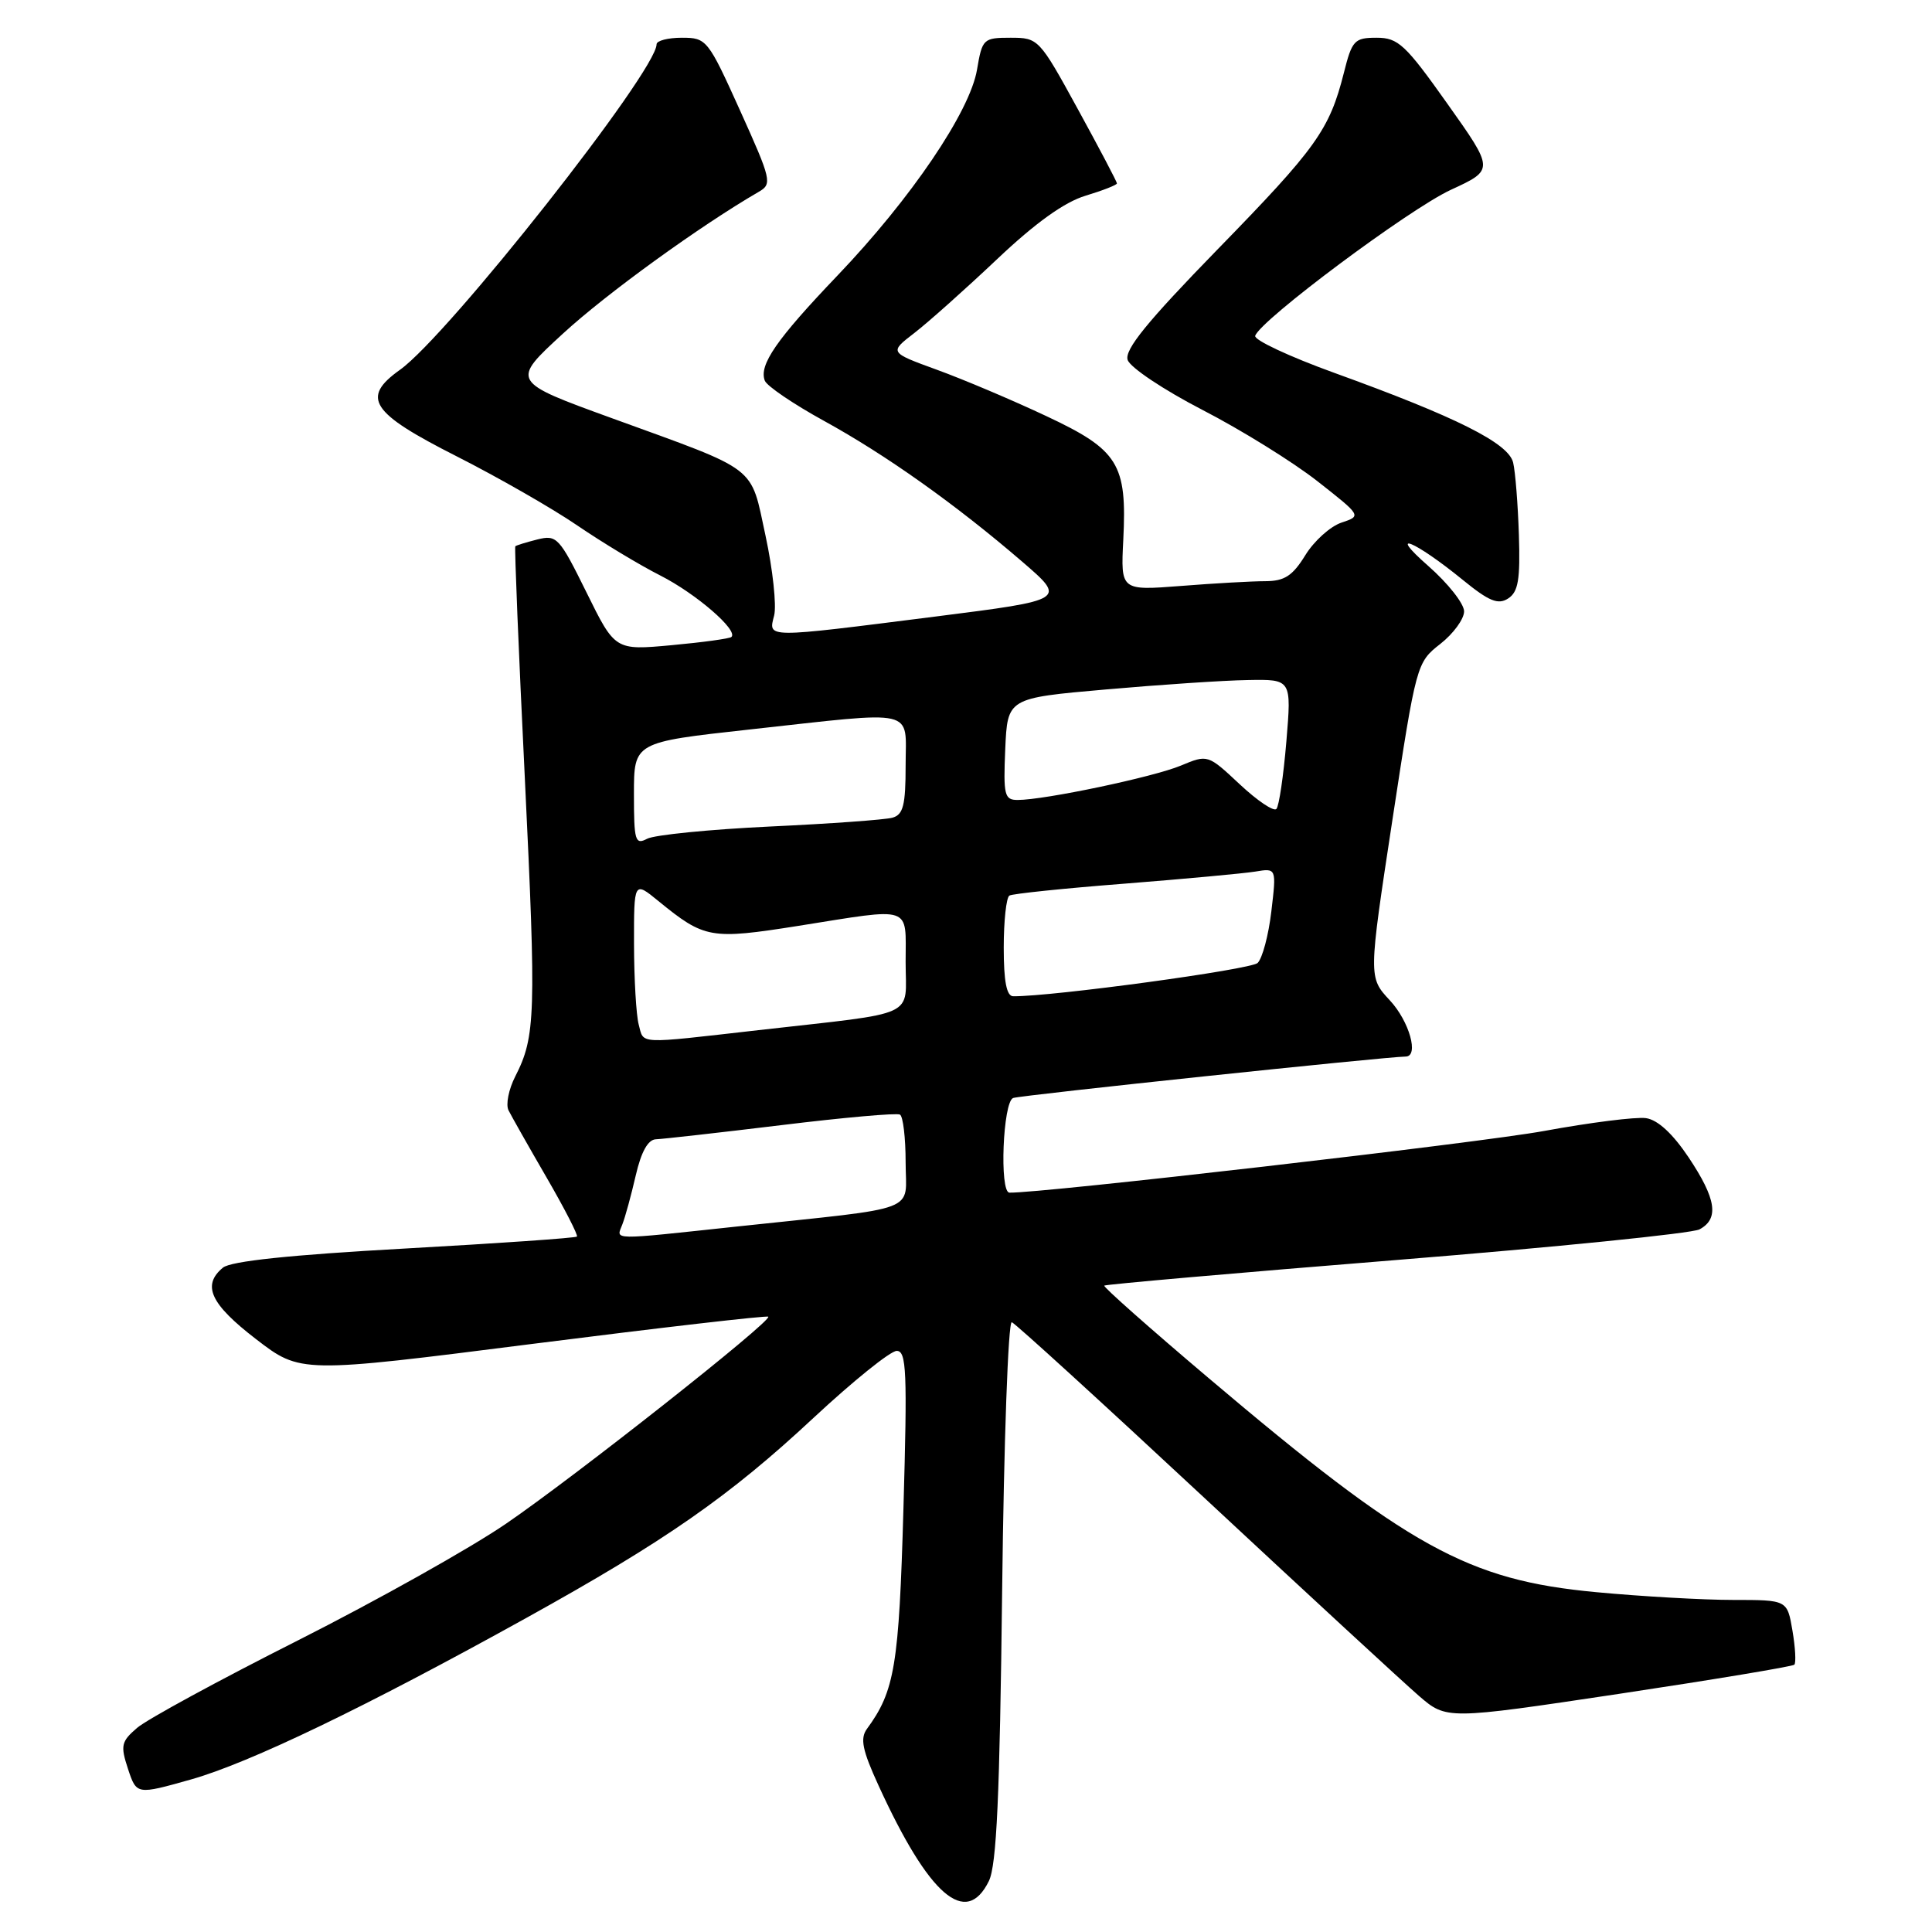 <?xml version="1.0" encoding="UTF-8" standalone="no"?>
<!DOCTYPE svg PUBLIC "-//W3C//DTD SVG 1.1//EN" "http://www.w3.org/Graphics/SVG/1.1/DTD/svg11.dtd" >
<svg xmlns="http://www.w3.org/2000/svg" xmlns:xlink="http://www.w3.org/1999/xlink" version="1.1" viewBox="0 0 256 256">
 <g >
 <path fill="currentColor"
d=" M 131.03 249.25 C 132.06 247.15 132.47 238.02 132.79 210.70 C 133.02 191.01 133.59 175.04 134.07 175.20 C 134.54 175.37 146.03 185.85 159.61 198.50 C 173.19 211.15 185.96 222.93 187.99 224.69 C 191.67 227.87 191.67 227.87 214.49 224.45 C 227.05 222.56 237.51 220.82 237.76 220.58 C 238.00 220.33 237.89 218.30 237.51 216.07 C 236.82 212.00 236.82 212.00 229.66 212.00 C 225.72 212.00 217.55 211.54 211.50 210.97 C 194.48 209.38 186.68 205.07 160.11 182.57 C 152.36 176.01 146.15 170.51 146.32 170.35 C 146.48 170.19 163.88 168.66 185.00 166.96 C 206.11 165.26 224.19 163.43 225.19 162.90 C 227.82 161.49 227.42 158.86 223.75 153.36 C 221.64 150.21 219.66 148.38 218.10 148.16 C 216.78 147.97 210.70 148.74 204.60 149.86 C 196.07 151.43 137.65 158.16 133.75 158.03 C 132.41 157.98 132.89 145.98 134.25 145.49 C 135.27 145.12 183.75 140.01 186.25 140.00 C 188.06 140.00 186.75 135.33 184.16 132.55 C 181.32 129.50 181.32 129.50 184.50 108.65 C 187.66 87.96 187.71 87.78 190.84 85.33 C 192.58 83.97 194.00 82.02 194.00 81.01 C 194.00 79.99 191.86 77.28 189.25 74.99 C 183.68 70.10 187.42 71.62 193.84 76.85 C 197.30 79.67 198.51 80.17 199.84 79.30 C 201.18 78.43 201.45 76.81 201.26 70.86 C 201.13 66.81 200.79 62.51 200.50 61.30 C 199.90 58.72 192.99 55.26 176.76 49.39 C 170.85 47.25 166.15 45.05 166.32 44.50 C 166.96 42.45 186.71 27.71 192.25 25.15 C 198.00 22.50 198.00 22.50 191.79 13.75 C 186.22 5.89 185.26 5.00 182.41 5.00 C 179.47 5.00 179.15 5.34 178.07 9.65 C 176.16 17.20 174.45 19.60 161.32 33.06 C 151.99 42.64 148.98 46.34 149.42 47.69 C 149.74 48.69 154.21 51.67 159.34 54.32 C 164.48 56.97 171.32 61.22 174.55 63.75 C 180.42 68.36 180.42 68.36 177.75 69.25 C 176.28 69.74 174.12 71.68 172.96 73.57 C 171.27 76.31 170.20 77.00 167.67 77.01 C 165.93 77.01 160.90 77.29 156.50 77.64 C 148.50 78.26 148.50 78.26 148.84 71.55 C 149.35 61.45 148.21 59.62 138.61 55.12 C 134.15 53.02 127.65 50.27 124.16 49.00 C 117.82 46.69 117.82 46.69 121.16 44.12 C 123.00 42.70 127.92 38.31 132.10 34.36 C 137.21 29.52 141.05 26.77 143.85 25.93 C 146.13 25.24 148.00 24.51 148.00 24.30 C 148.00 24.09 145.67 19.66 142.82 14.46 C 137.71 5.13 137.59 5.00 133.91 5.00 C 130.30 5.00 130.15 5.14 129.46 9.23 C 128.52 14.80 120.71 26.32 110.98 36.50 C 102.87 44.99 100.54 48.36 101.34 50.44 C 101.61 51.15 105.13 53.54 109.17 55.76 C 117.40 60.28 126.62 66.83 135.42 74.40 C 141.33 79.49 141.33 79.49 123.92 81.70 C 101.17 84.58 101.81 84.59 102.58 81.55 C 102.91 80.21 102.40 75.46 101.44 71.00 C 99.39 61.54 100.71 62.55 81.10 55.42 C 67.69 50.55 67.69 50.55 74.60 44.20 C 80.36 38.90 92.77 29.92 100.55 25.41 C 102.34 24.38 102.21 23.83 98.07 14.66 C 93.81 5.23 93.63 5.00 90.35 5.00 C 88.51 5.00 87.00 5.39 87.00 5.87 C 87.00 9.43 59.40 44.44 53.00 49.00 C 47.80 52.70 49.10 54.69 60.50 60.46 C 66.00 63.25 73.20 67.37 76.50 69.63 C 79.80 71.88 84.75 74.87 87.50 76.26 C 92.22 78.66 97.84 83.51 96.92 84.40 C 96.69 84.62 93.12 85.11 89.00 85.49 C 81.50 86.18 81.50 86.18 77.71 78.49 C 74.11 71.20 73.78 70.84 71.21 71.48 C 69.72 71.86 68.40 72.26 68.28 72.39 C 68.16 72.51 68.72 86.31 69.54 103.05 C 71.06 134.48 70.97 137.35 68.28 142.62 C 67.40 144.34 67.00 146.36 67.38 147.12 C 67.76 147.88 70.02 151.88 72.41 156.00 C 74.80 160.12 76.61 163.66 76.45 163.85 C 76.28 164.04 66.00 164.75 53.61 165.44 C 38.43 166.28 30.58 167.11 29.54 167.97 C 26.73 170.30 27.88 172.79 33.91 177.43 C 39.82 181.98 39.82 181.98 70.65 178.06 C 87.60 175.91 101.62 174.29 101.80 174.47 C 102.34 175.01 76.17 195.67 67.02 201.92 C 62.33 205.13 49.95 212.07 39.50 217.35 C 29.05 222.62 19.45 227.84 18.17 228.95 C 16.06 230.76 15.94 231.29 16.96 234.39 C 18.10 237.82 18.10 237.82 25.30 235.79 C 33.08 233.59 48.39 226.22 69.73 214.39 C 88.19 204.16 96.63 198.28 107.79 187.88 C 113.03 183.00 117.99 179.00 118.82 179.00 C 120.12 179.00 120.23 181.74 119.71 199.90 C 119.12 220.70 118.56 224.06 114.87 229.09 C 113.95 230.36 114.26 231.90 116.41 236.59 C 123.09 251.19 127.99 255.43 131.03 249.25 Z  M 82.46 162.25 C 82.84 161.29 83.64 158.36 84.24 155.75 C 84.97 152.59 85.87 150.99 86.92 150.96 C 87.79 150.93 95.25 150.09 103.50 149.09 C 111.75 148.08 118.84 147.45 119.25 147.69 C 119.66 147.92 120.00 150.76 120.00 154.00 C 120.00 160.78 122.38 159.88 97.65 162.52 C 80.64 164.34 81.65 164.36 82.46 162.25 Z  M 84.63 135.75 C 84.30 134.51 84.02 129.73 84.01 125.12 C 84.00 116.74 84.00 116.74 87.25 119.40 C 93.36 124.38 94.15 124.52 105.80 122.68 C 121.09 120.25 120.00 119.89 120.00 127.45 C 120.00 134.98 121.99 134.06 100.50 136.50 C 84.22 138.35 85.34 138.41 84.63 135.75 Z  M 133.00 125.56 C 133.00 122.02 133.34 118.92 133.75 118.67 C 134.16 118.42 141.03 117.71 149.00 117.09 C 156.97 116.46 164.77 115.74 166.32 115.49 C 169.14 115.02 169.14 115.02 168.46 120.76 C 168.09 123.92 167.27 126.99 166.64 127.60 C 165.73 128.47 139.47 132.05 134.25 132.01 C 133.38 132.00 133.00 130.04 133.00 125.56 Z  M 84.00 105.21 C 84.00 98.35 84.00 98.35 99.25 96.67 C 121.83 94.19 120.00 93.77 120.00 101.43 C 120.00 106.71 119.68 107.95 118.25 108.35 C 117.29 108.62 109.97 109.15 102.00 109.52 C 94.03 109.90 86.71 110.63 85.75 111.14 C 84.16 111.98 84.00 111.43 84.00 105.21 Z  M 164.27 103.92 C 160.04 99.96 160.03 99.96 156.46 101.45 C 152.85 102.96 138.41 106.00 134.84 106.00 C 133.09 106.00 132.94 105.36 133.20 99.25 C 133.50 92.50 133.50 92.50 146.50 91.36 C 153.65 90.73 162.12 90.16 165.32 90.11 C 171.14 90.00 171.14 90.00 170.45 98.25 C 170.07 102.79 169.48 106.81 169.13 107.19 C 168.78 107.57 166.60 106.10 164.27 103.92 Z "/>
</g>
</svg>